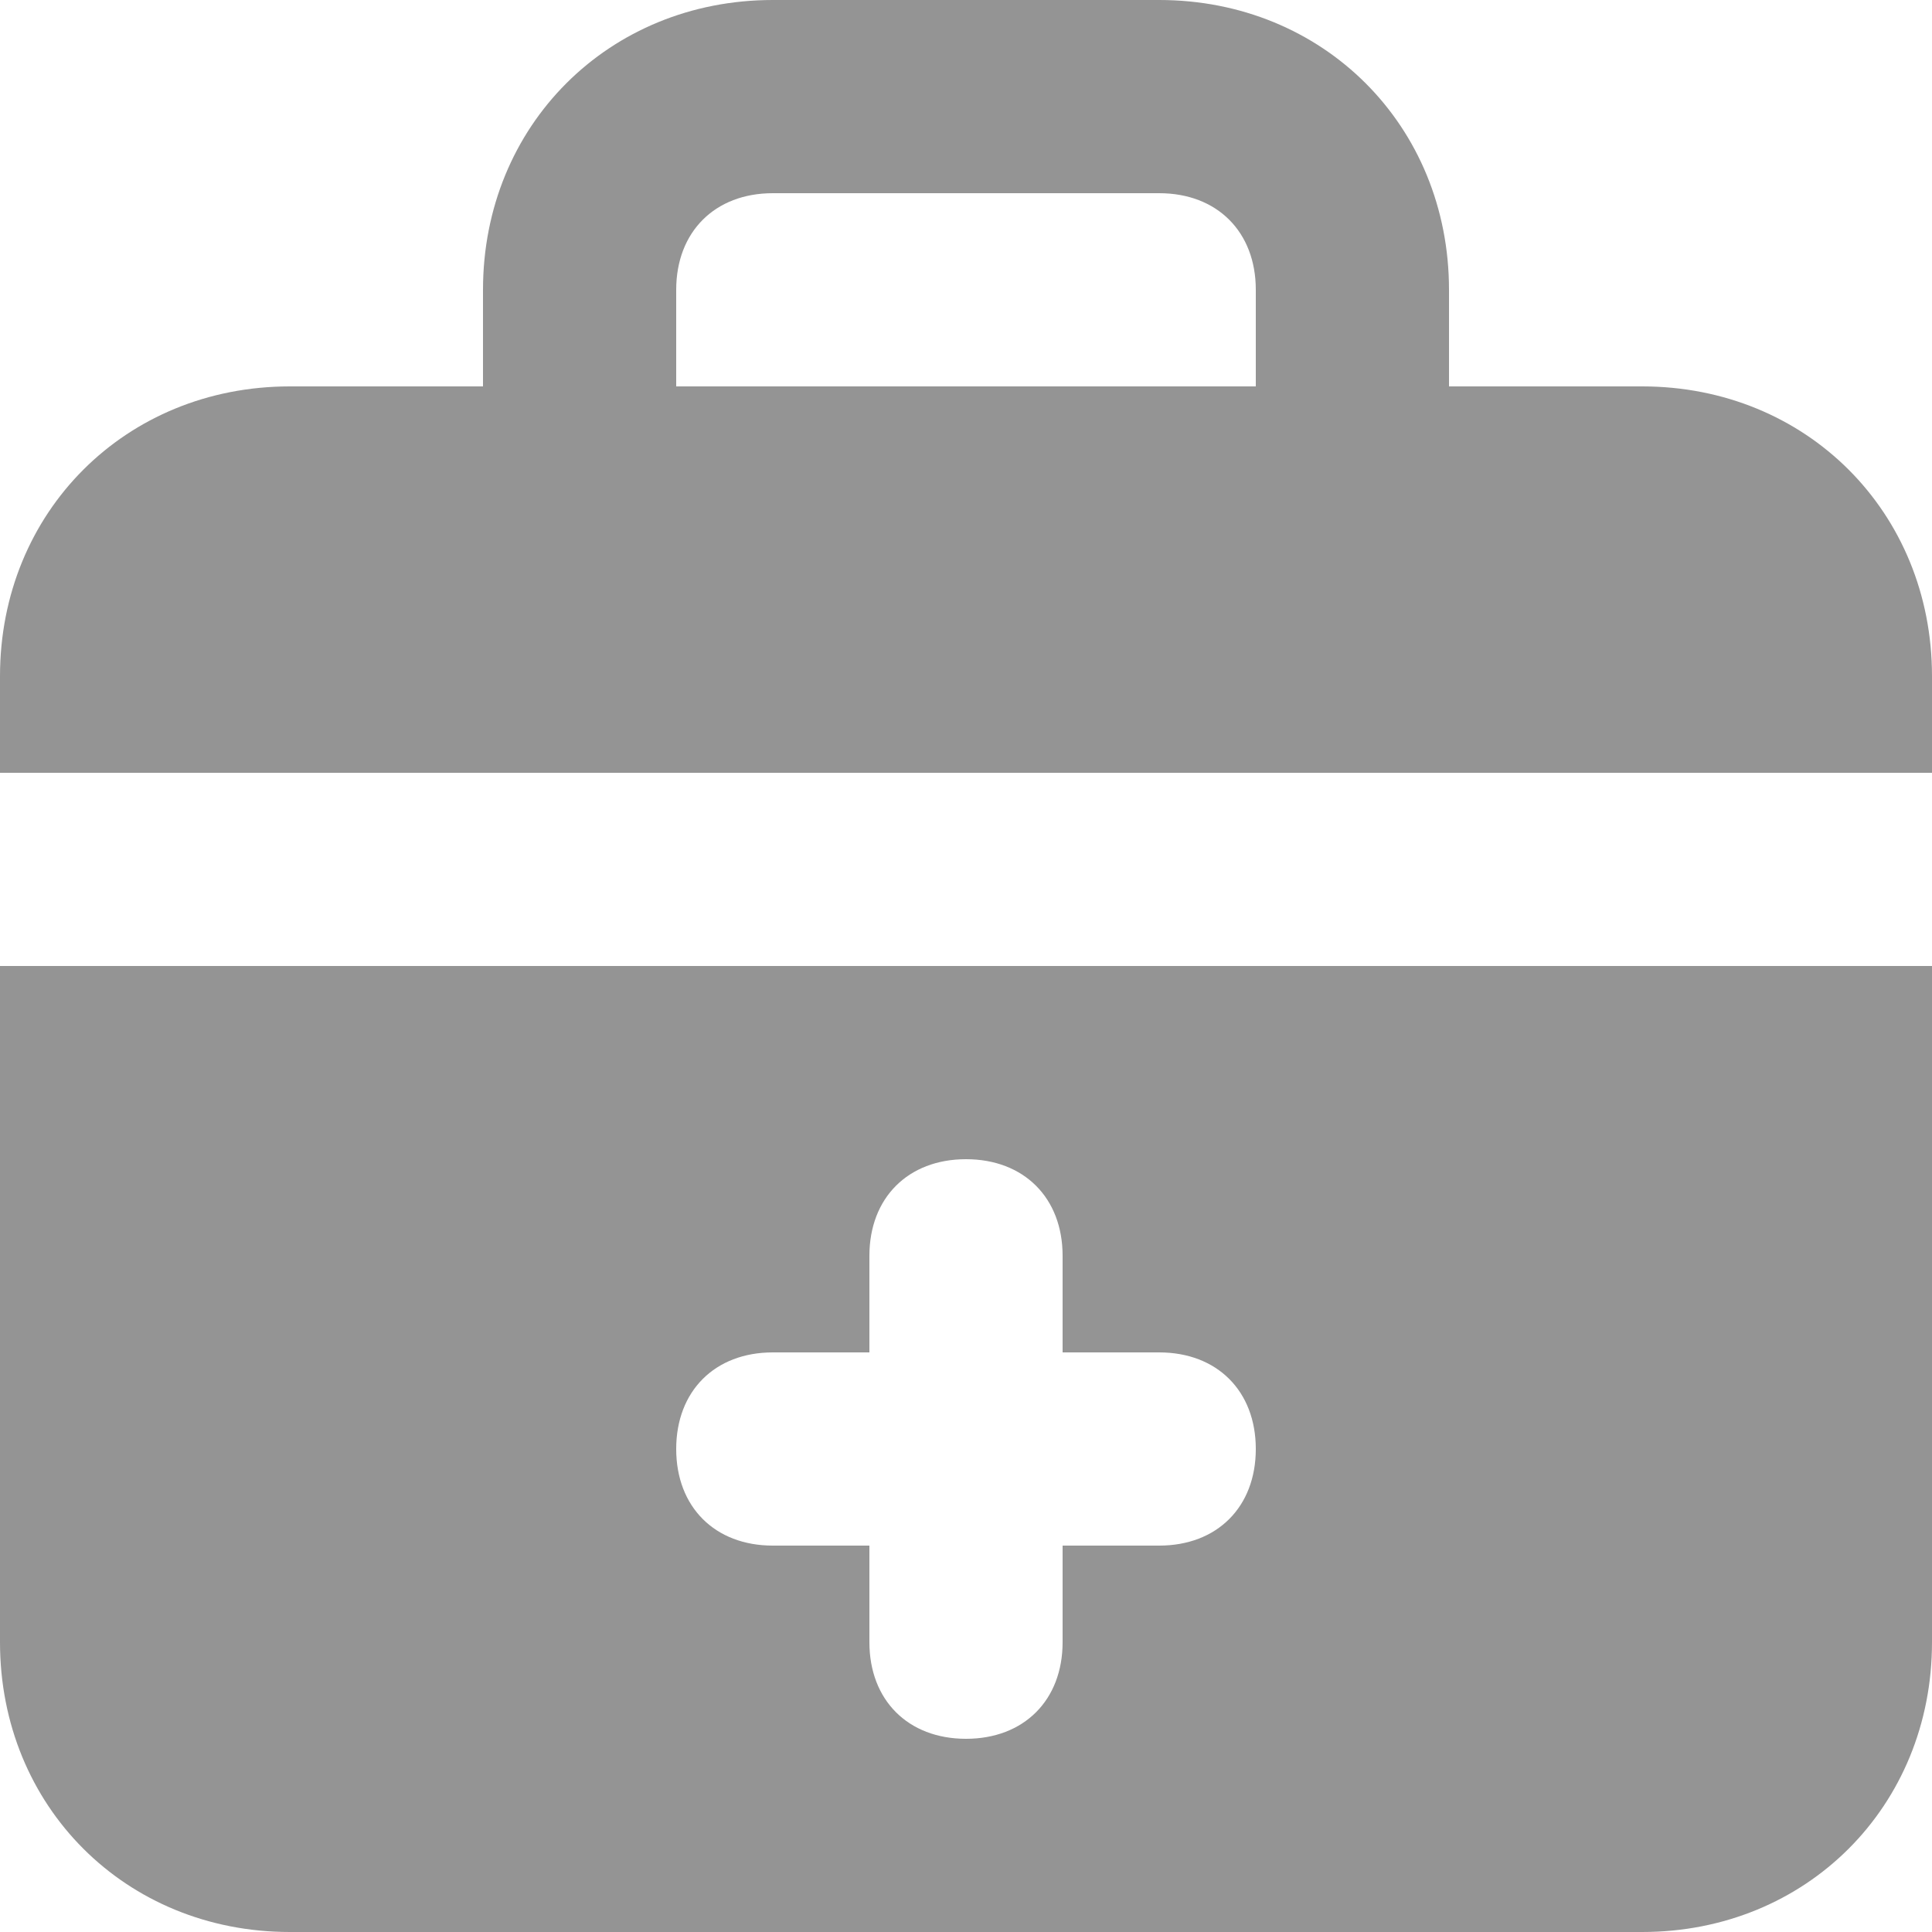 <svg width="47" height="47" viewBox="0 0 47 47" fill="none" xmlns="http://www.w3.org/2000/svg">
<path d="M39.95 9.4H35.25V7.05C35.25 3.055 32.195 0 28.2 0H18.8C14.805 0 11.75 3.055 11.75 7.05V9.4H7.05C3.055 9.4 0 12.455 0 16.45V18.8H47V16.45C47 12.455 43.945 9.4 39.95 9.4ZM30.55 9.4H16.45V7.05C16.45 5.64 17.39 4.7 18.8 4.7H28.2C29.61 4.7 30.55 5.64 30.55 7.05V9.4ZM0 39.95C0 43.945 3.055 47 7.05 47H39.95C43.945 47 47 43.945 47 39.95V23.5H0V39.95ZM18.8 32.9H21.15V30.55C21.15 29.14 22.09 28.2 23.5 28.2C24.91 28.2 25.85 29.14 25.85 30.55V32.9H28.2C29.61 32.9 30.55 33.84 30.55 35.25C30.55 36.66 29.61 37.6 28.2 37.6H25.85V39.95C25.85 41.36 24.91 42.3 23.5 42.3C22.09 42.3 21.15 41.36 21.15 39.95V37.6H18.8C17.39 37.6 16.45 36.66 16.45 35.25C16.45 33.84 17.39 32.9 18.8 32.9Z" fill="#949494"/>
</svg>
